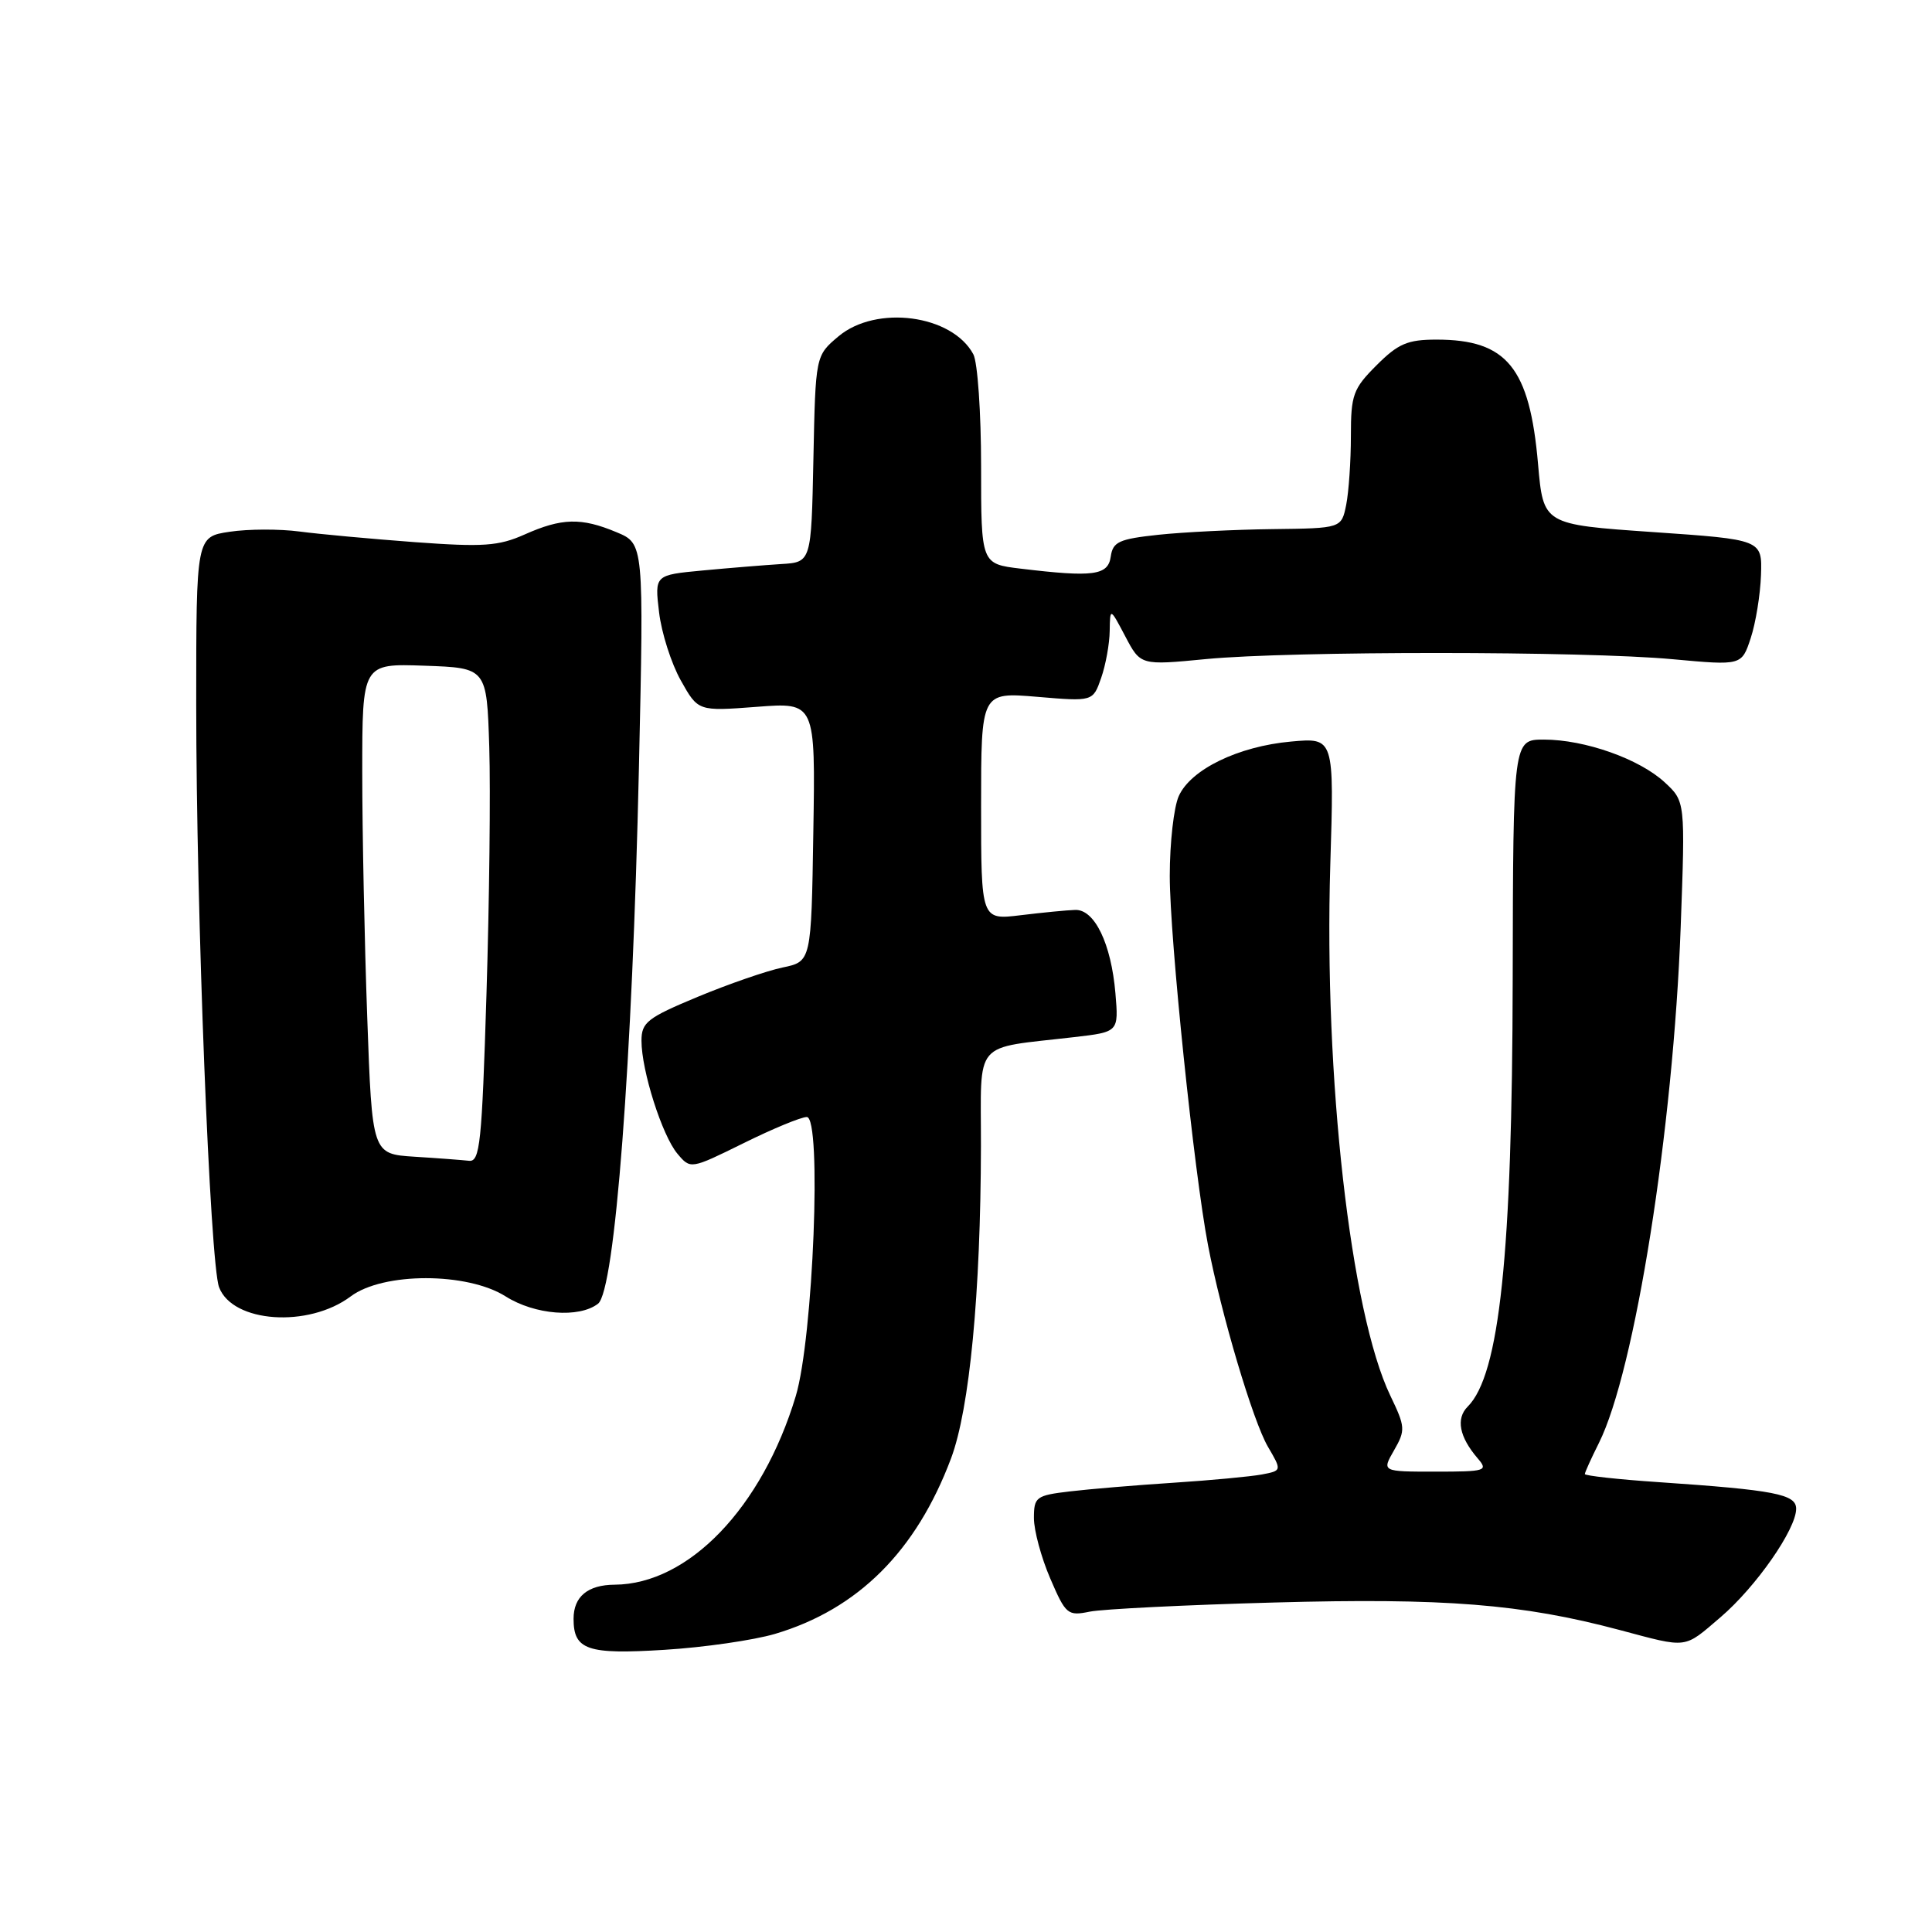 <?xml version="1.0" encoding="UTF-8" standalone="no"?>
<!DOCTYPE svg PUBLIC "-//W3C//DTD SVG 1.1//EN" "http://www.w3.org/Graphics/SVG/1.1/DTD/svg11.dtd" >
<svg xmlns="http://www.w3.org/2000/svg" xmlns:xlink="http://www.w3.org/1999/xlink" version="1.1" viewBox="0 0 256 256">
 <g >
 <path fill="currentColor"
d=" M 102.69 216.50 C 113.68 213.24 121.41 205.53 126.02 193.24 C 128.48 186.67 129.94 171.38 129.98 151.86 C 130.00 137.56 128.76 139.01 142.36 137.42 C 148.23 136.74 148.23 136.74 147.80 131.62 C 147.24 125.04 145.04 120.48 142.47 120.57 C 141.38 120.60 138.14 120.92 135.25 121.27 C 130.00 121.91 130.00 121.91 130.00 106.81 C 130.00 91.71 130.00 91.71 137.41 92.33 C 144.82 92.96 144.82 92.96 145.91 89.83 C 146.51 88.11 147.02 85.31 147.04 83.60 C 147.09 80.50 147.09 80.50 149.11 84.33 C 151.13 88.17 151.13 88.17 159.82 87.33 C 171.09 86.25 209.91 86.26 221.64 87.35 C 230.78 88.19 230.78 88.19 231.98 84.55 C 232.64 82.55 233.25 78.80 233.34 76.21 C 233.50 71.50 233.50 71.50 219.00 70.50 C 204.50 69.50 204.50 69.50 203.80 61.50 C 202.69 48.70 199.67 45.00 190.35 45.00 C 186.51 45.00 185.27 45.53 182.40 48.40 C 179.29 51.51 179.00 52.31 179.00 57.77 C 179.00 61.06 178.72 65.16 178.38 66.88 C 177.75 70.00 177.75 70.00 168.62 70.11 C 163.61 70.17 156.80 70.51 153.50 70.86 C 148.27 71.42 147.46 71.79 147.18 73.75 C 146.83 76.25 144.88 76.51 135.25 75.35 C 130.00 74.72 130.00 74.72 130.00 61.79 C 130.00 54.69 129.54 48.00 128.97 46.94 C 126.16 41.70 116.11 40.36 111.10 44.57 C 108.06 47.13 108.06 47.13 107.78 60.82 C 107.50 74.50 107.50 74.50 103.50 74.74 C 101.30 74.88 96.63 75.26 93.12 75.59 C 86.74 76.19 86.74 76.19 87.33 81.13 C 87.65 83.85 88.95 87.92 90.21 90.16 C 92.50 94.25 92.50 94.25 100.27 93.66 C 108.05 93.06 108.05 93.06 107.77 110.24 C 107.50 127.41 107.50 127.41 103.69 128.20 C 101.59 128.64 96.53 130.39 92.44 132.09 C 85.76 134.87 85.00 135.47 85.00 137.91 C 85.00 141.87 87.74 150.47 89.76 152.87 C 91.50 154.94 91.50 154.94 98.50 151.49 C 102.35 149.58 106.13 148.02 106.90 148.01 C 108.92 147.99 107.76 177.29 105.44 185.00 C 100.99 199.76 91.25 209.91 81.45 209.98 C 77.88 210.00 76.00 211.56 76.00 214.50 C 76.00 218.63 77.82 219.25 88.04 218.61 C 93.29 218.29 99.88 217.33 102.69 216.50 Z  M 227.98 214.29 C 232.68 210.27 238.00 202.63 238.00 199.92 C 238.00 197.99 235.18 197.44 219.75 196.39 C 214.39 196.03 210.00 195.54 210.00 195.32 C 210.00 195.10 210.84 193.25 211.86 191.21 C 216.63 181.68 221.71 149.63 222.70 122.84 C 223.31 106.19 223.31 106.19 220.58 103.66 C 217.23 100.56 210.00 98.00 204.57 98.00 C 200.50 98.00 200.50 98.00 200.44 129.75 C 200.38 166.22 198.70 182.16 194.48 186.38 C 192.89 187.97 193.36 190.40 195.81 193.25 C 197.22 194.89 196.88 195.00 190.20 195.00 C 183.09 195.00 183.09 195.00 184.72 192.17 C 186.25 189.50 186.22 189.08 184.22 184.92 C 178.95 173.93 175.42 142.66 176.27 114.62 C 176.79 97.74 176.79 97.74 171.07 98.26 C 164.09 98.89 157.80 101.94 156.20 105.47 C 155.54 106.91 155.00 111.67 155.00 116.05 C 155.00 124.30 158.22 155.37 160.07 165.00 C 161.83 174.19 166.03 188.31 168.00 191.69 C 169.86 194.87 169.86 194.87 167.18 195.38 C 165.71 195.65 160.45 196.15 155.50 196.47 C 150.55 196.79 144.36 197.31 141.75 197.62 C 137.28 198.15 137.00 198.36 137.00 201.16 C 137.00 202.79 137.97 206.39 139.16 209.15 C 141.22 213.94 141.47 214.15 144.41 213.55 C 146.11 213.21 157.12 212.66 168.87 212.34 C 191.39 211.72 201.65 212.53 214.56 215.97 C 223.76 218.42 223.04 218.51 227.98 214.29 Z  M 46.47 171.78 C 50.76 168.56 61.91 168.56 67.00 171.78 C 70.86 174.22 76.72 174.69 79.24 172.75 C 81.48 171.03 83.79 140.76 84.66 101.77 C 85.32 72.03 85.32 72.03 81.69 70.52 C 77.02 68.56 74.43 68.63 69.50 70.83 C 66.06 72.36 64.02 72.50 55.00 71.84 C 49.22 71.41 42.34 70.78 39.69 70.43 C 37.05 70.08 32.89 70.09 30.44 70.46 C 26.00 71.12 26.00 71.12 26.00 93.31 C 26.00 120.85 27.83 167.42 29.03 170.57 C 30.82 175.29 40.87 175.98 46.47 171.78 Z  M 54.91 153.27 C 49.31 152.91 49.31 152.91 48.66 134.79 C 48.30 124.83 48.00 110.21 48.00 102.30 C 48.00 87.92 48.00 87.92 56.25 88.21 C 64.50 88.50 64.50 88.50 64.83 99.00 C 65.01 104.78 64.84 119.51 64.46 131.75 C 63.85 151.53 63.60 153.98 62.14 153.81 C 61.24 153.71 57.98 153.46 54.91 153.27 Z "/>
</g>
</svg>